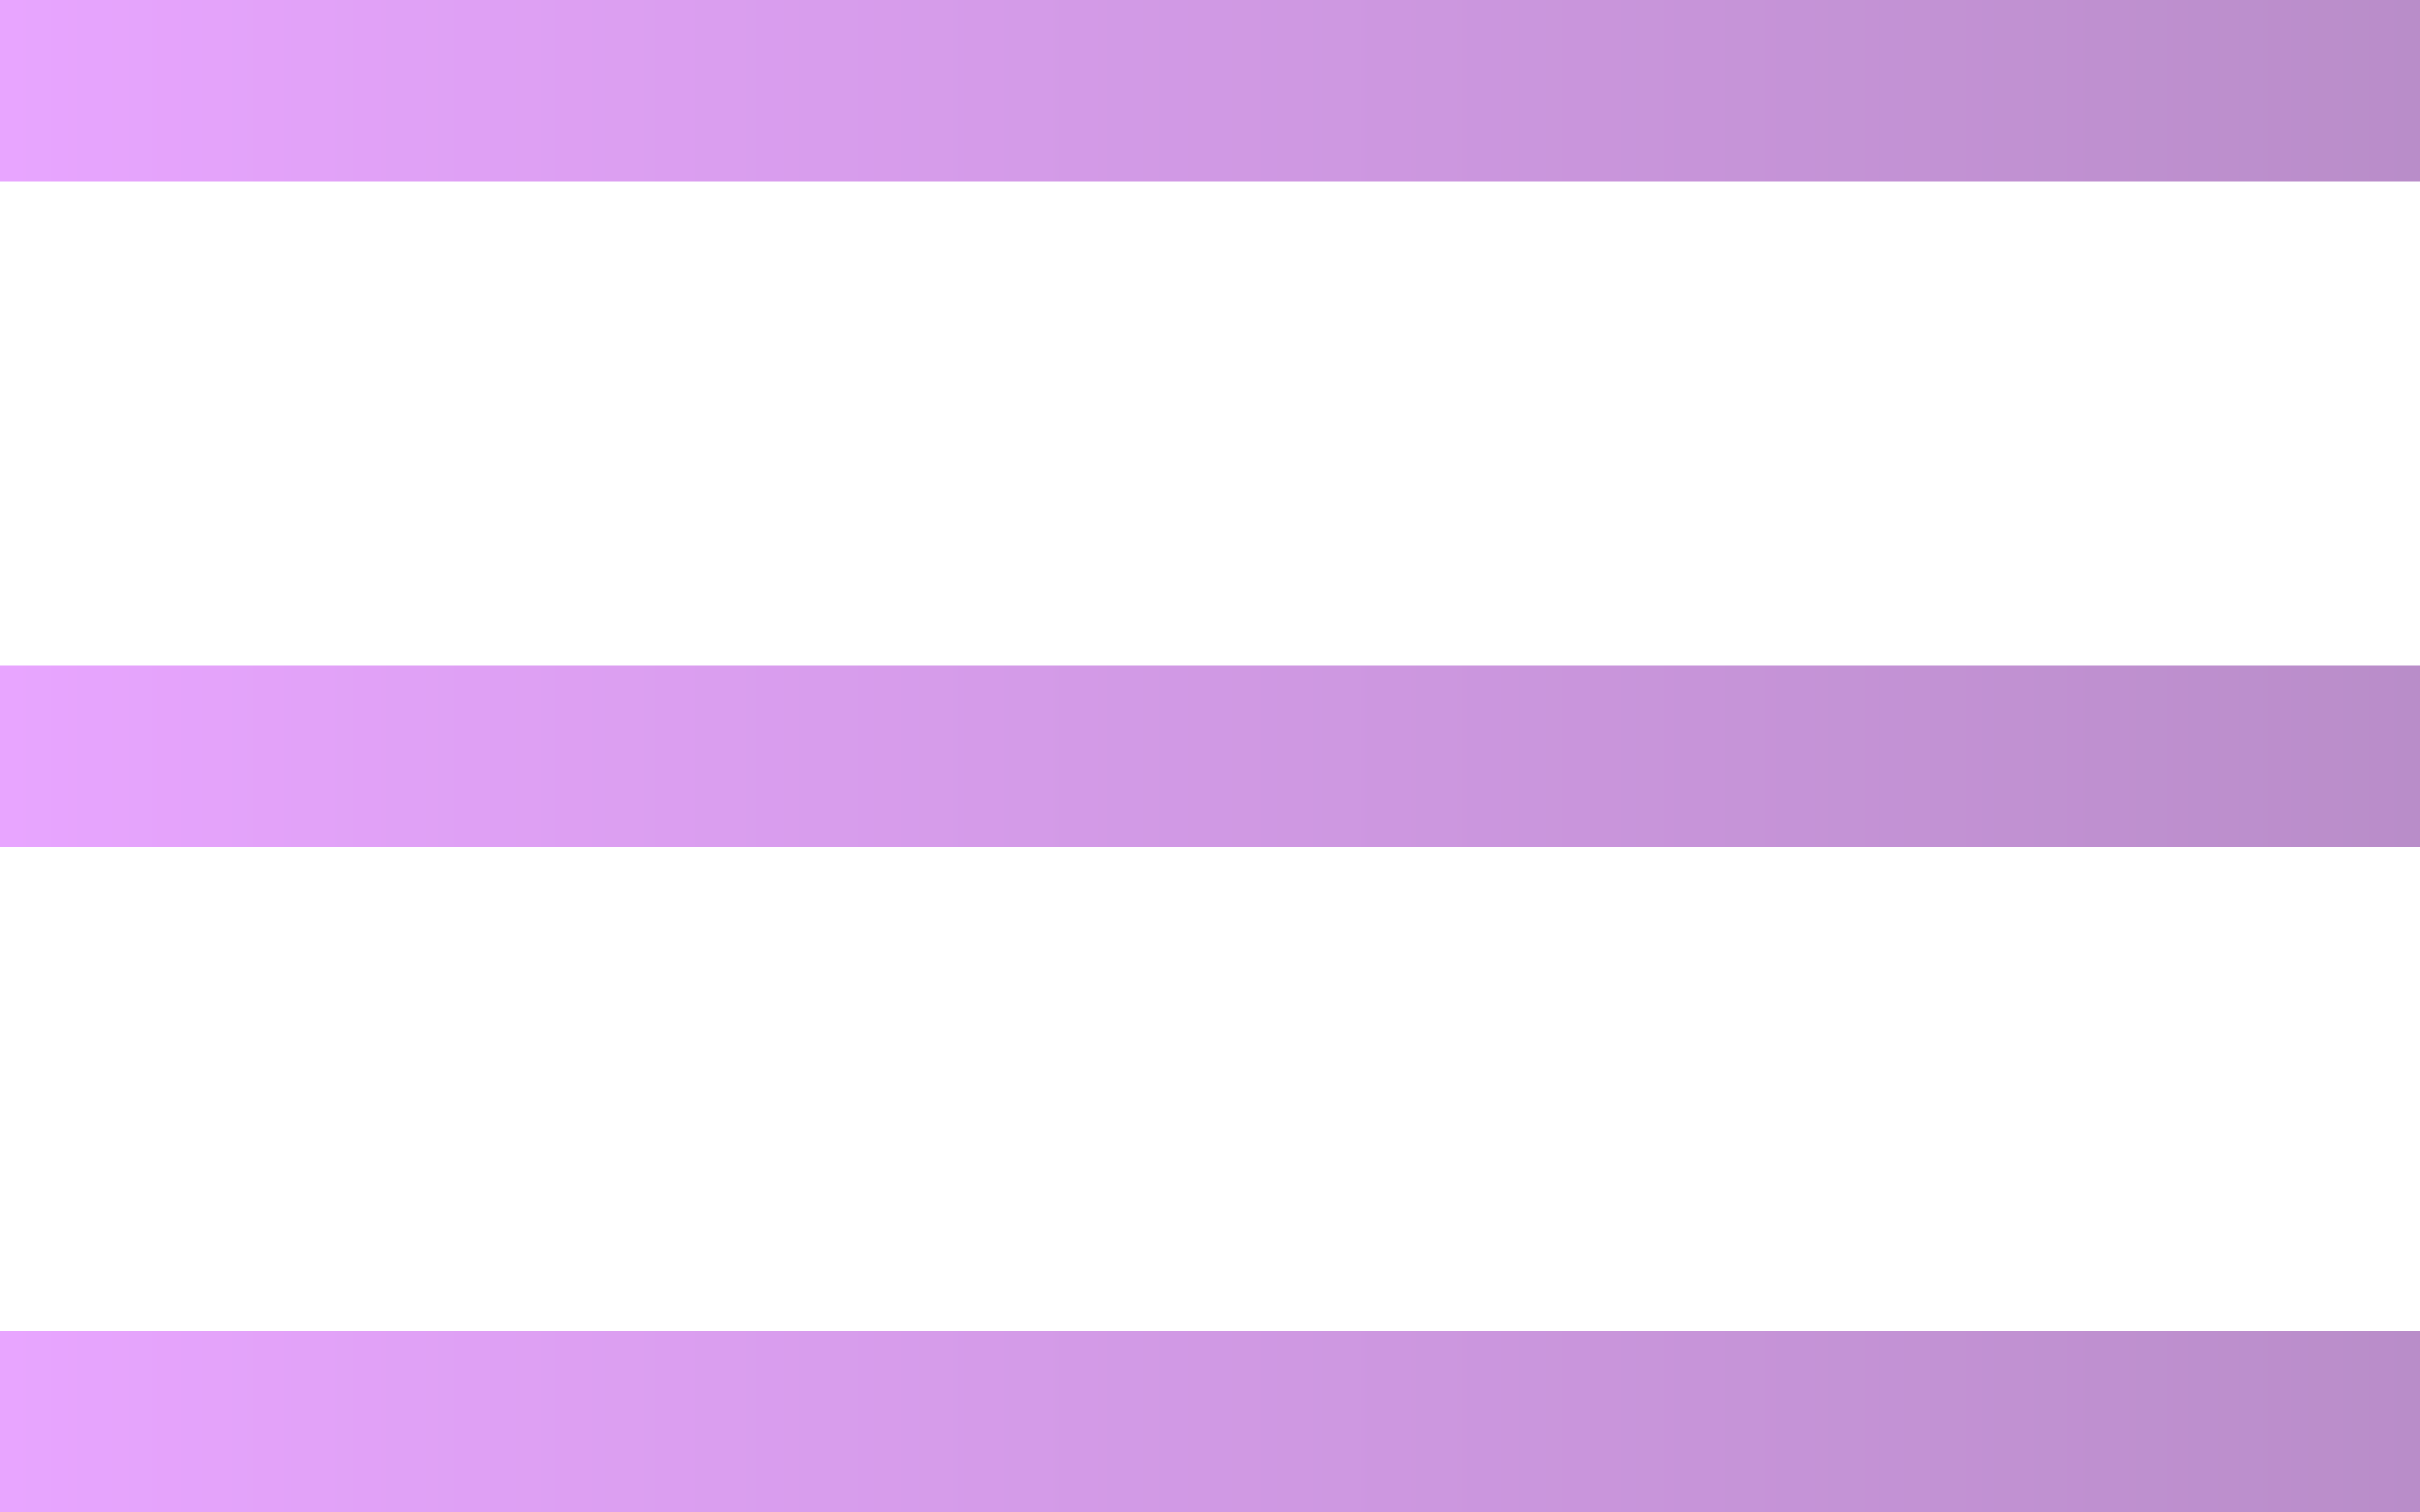 <svg width="40" height="25" viewBox="0 0 40 25" fill="none" xmlns="http://www.w3.org/2000/svg">
<line y1="1.5" x2="40" y2="1.5" stroke="url(#paint0_linear_6_54)" stroke-width="3"/>
<line y1="23.5" x2="40" y2="23.5" stroke="url(#paint1_linear_6_54)" stroke-width="3"/>
<line y1="12.5" x2="40" y2="12.5" stroke="url(#paint2_linear_6_54)" stroke-width="3"/>
<defs>
<linearGradient id="paint0_linear_6_54" x1="0" y1="3.5" x2="40" y2="3.5" gradientUnits="userSpaceOnUse">
<stop stop-color="#E8A5FF"/>
<stop offset="1" stop-color="#B98DC9"/>
</linearGradient>
<linearGradient id="paint1_linear_6_54" x1="0" y1="25.5" x2="40" y2="25.5" gradientUnits="userSpaceOnUse">
<stop stop-color="#E8A5FF"/>
<stop offset="1" stop-color="#B98DC9"/>
</linearGradient>
<linearGradient id="paint2_linear_6_54" x1="0" y1="14.5" x2="40" y2="14.5" gradientUnits="userSpaceOnUse">
<stop stop-color="#E8A5FF"/>
<stop offset="1" stop-color="#B98DC9"/>
</linearGradient>
</defs>
</svg>

